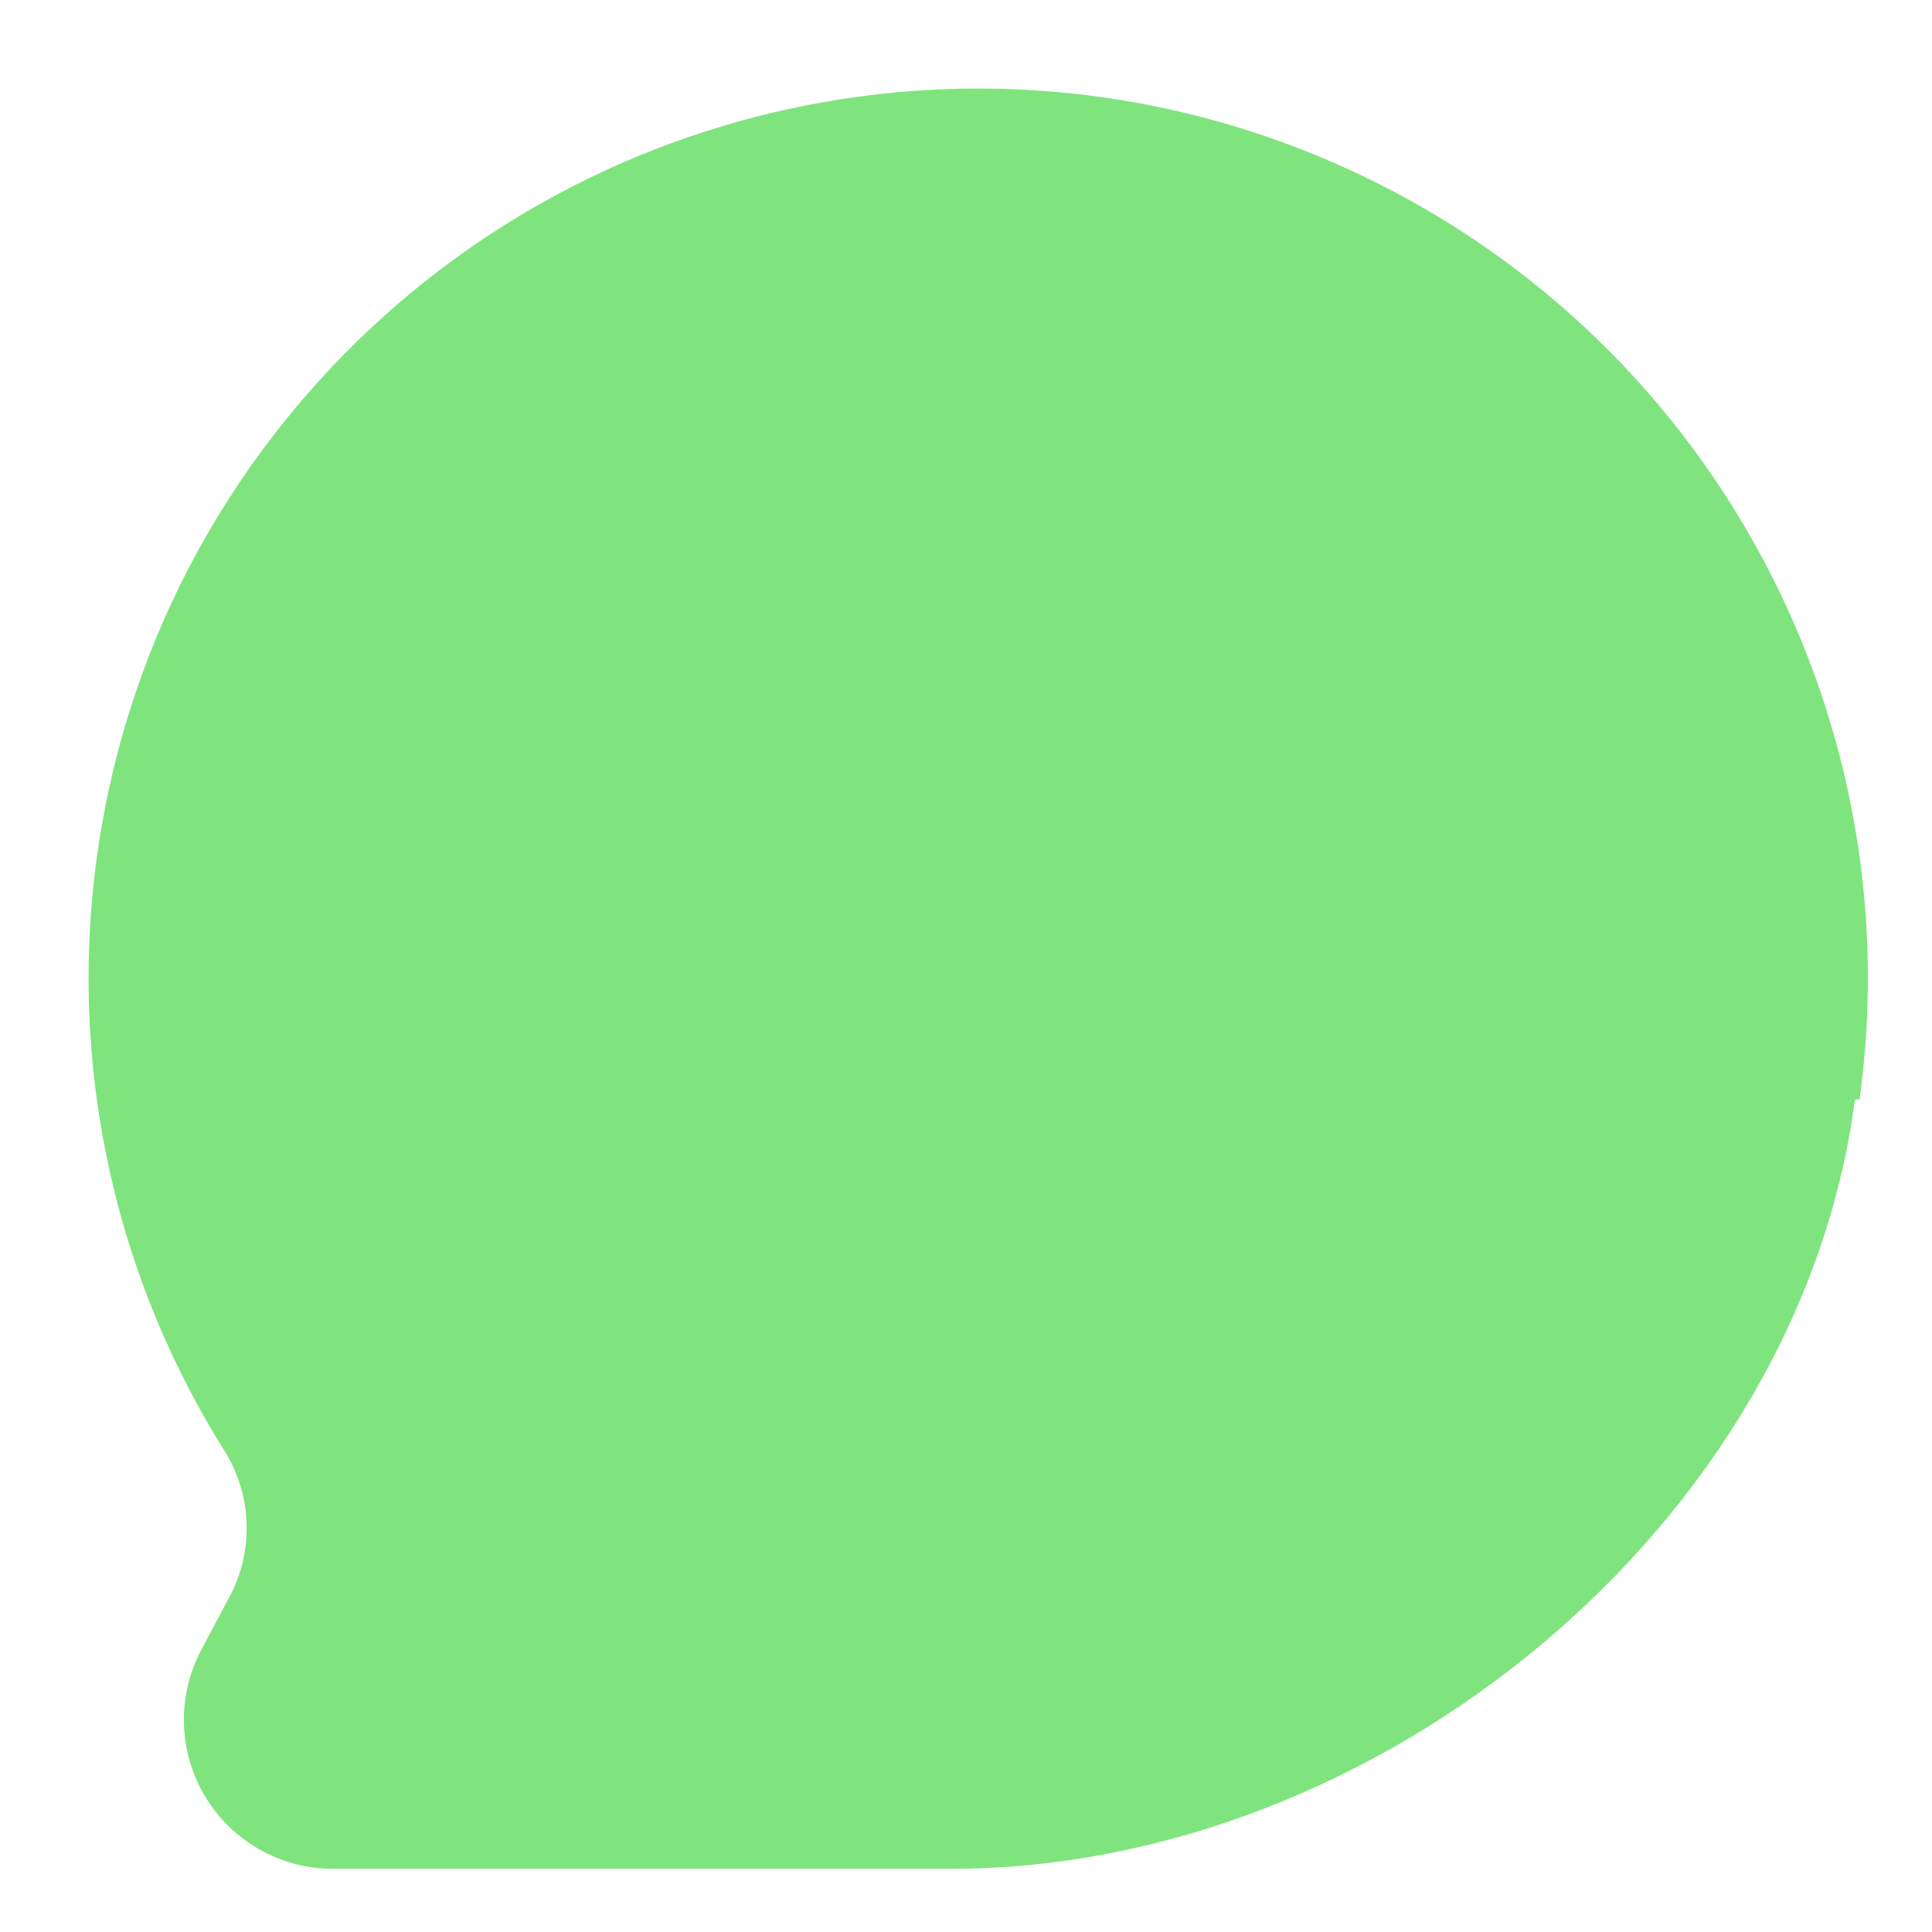 <svg width="20" height="20" viewBox="0 0 20 20" fill="none" xmlns="http://www.w3.org/2000/svg">
<path d="M19.202 11.382C18.627 15.781 14.276 19.346 9.839 19.346H3.447C2.904 19.346 2.402 19.061 2.123 18.596C1.844 18.131 1.83 17.553 2.086 17.075L2.345 16.586C2.623 16.113 2.623 15.526 2.345 15.053C0.167 11.612 0.507 7.149 3.182 4.078C5.856 1.007 10.23 0.057 13.938 1.743C17.645 3.428 19.805 7.348 19.25 11.382H19.202Z" fill="#7FE47E"/>
</svg>